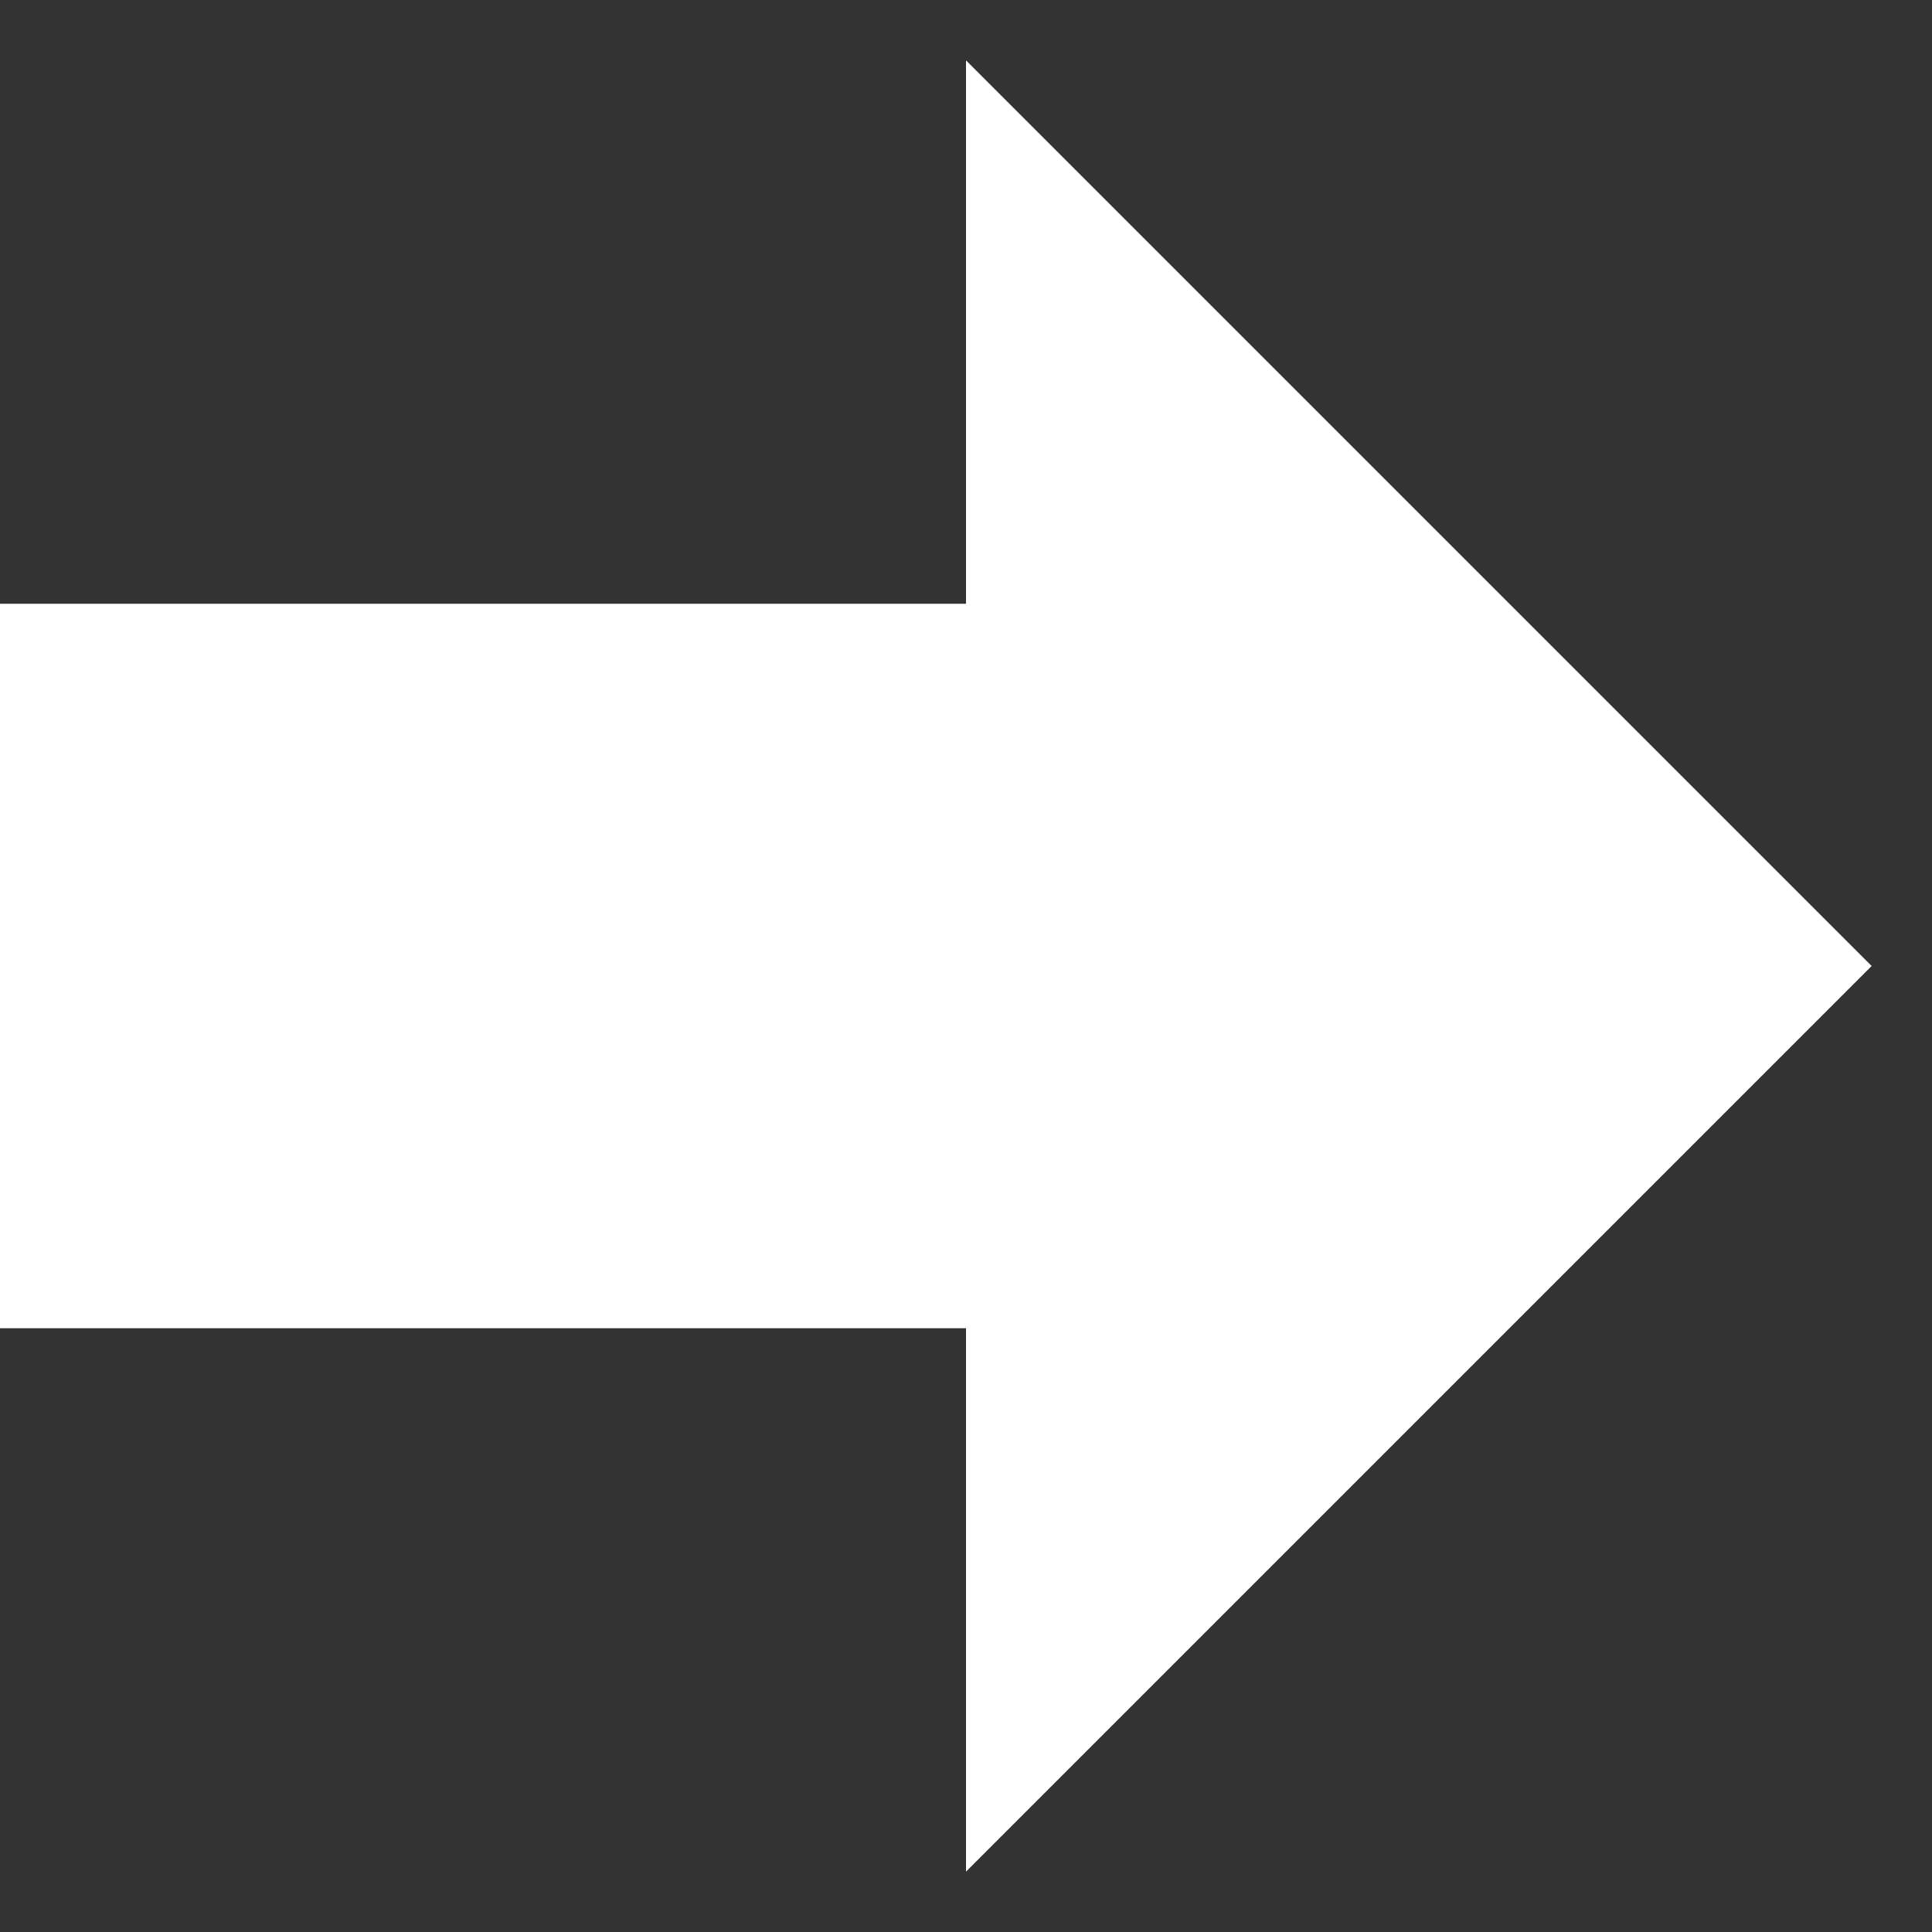 <!-- Generated by IcoMoon.io -->
<svg version="1.1" xmlns="http://www.w3.org/2000/svg" width="32" height="32" viewBox="0 0 32 32">
<rect x="0" y="0" width="32" height="32" fill="#333333" stroke="none"/>
<title>arrow-right</title>
<path style="fill: white" d="M31 16l-15-15v9h-16v12h16v9z"></path>
</svg>
